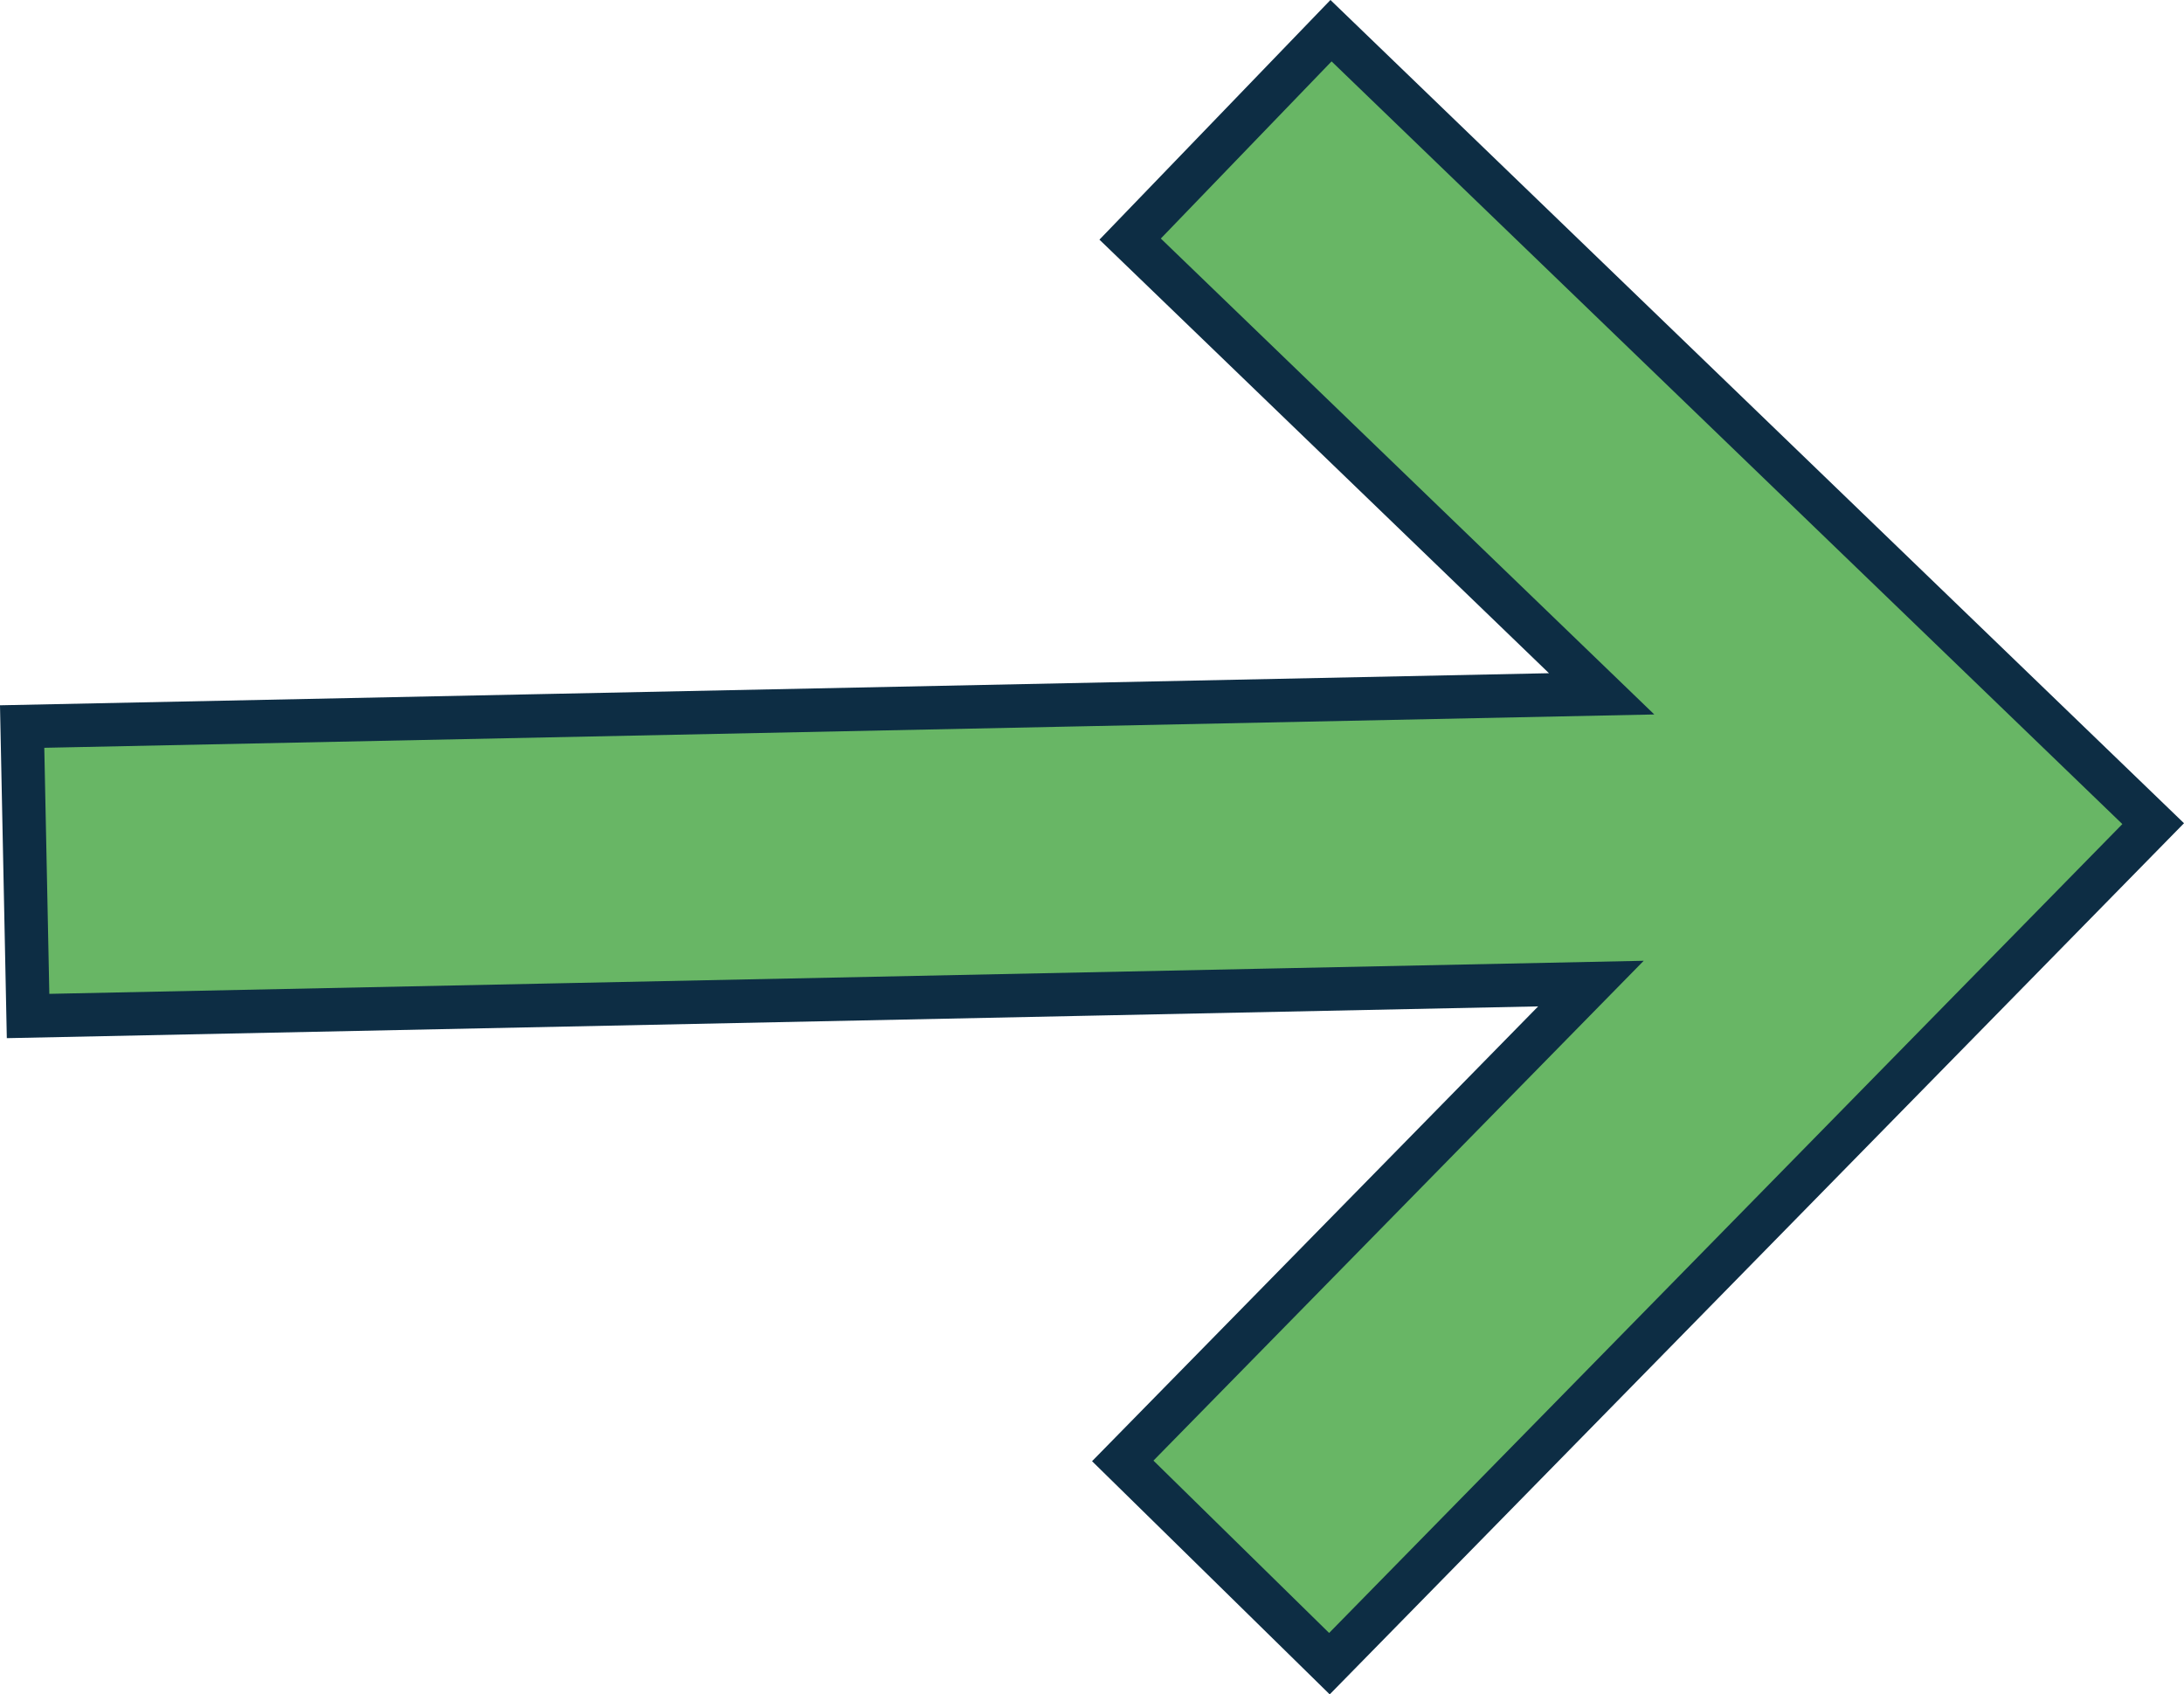 <?xml version="1.0" encoding="UTF-8"?>
<svg id="Layer_1" xmlns="http://www.w3.org/2000/svg" viewBox="0 0 150.91 117.07">
  <defs>
    <style>
      .cls-1 {
        fill: #68b665;
        stroke: #0d2d44;
        stroke-miterlimit: 10;
        stroke-width: 3px;
      }
    </style>
  </defs>
  <polygon class="cls-1" points="91.97 2.12 78.09 16.52 110.67 47.94 1.53 50.2 1.94 70.2 109.93 67.96 77.58 100.94 91.86 114.95 148.78 56.91 91.97 2.12"/>
</svg>